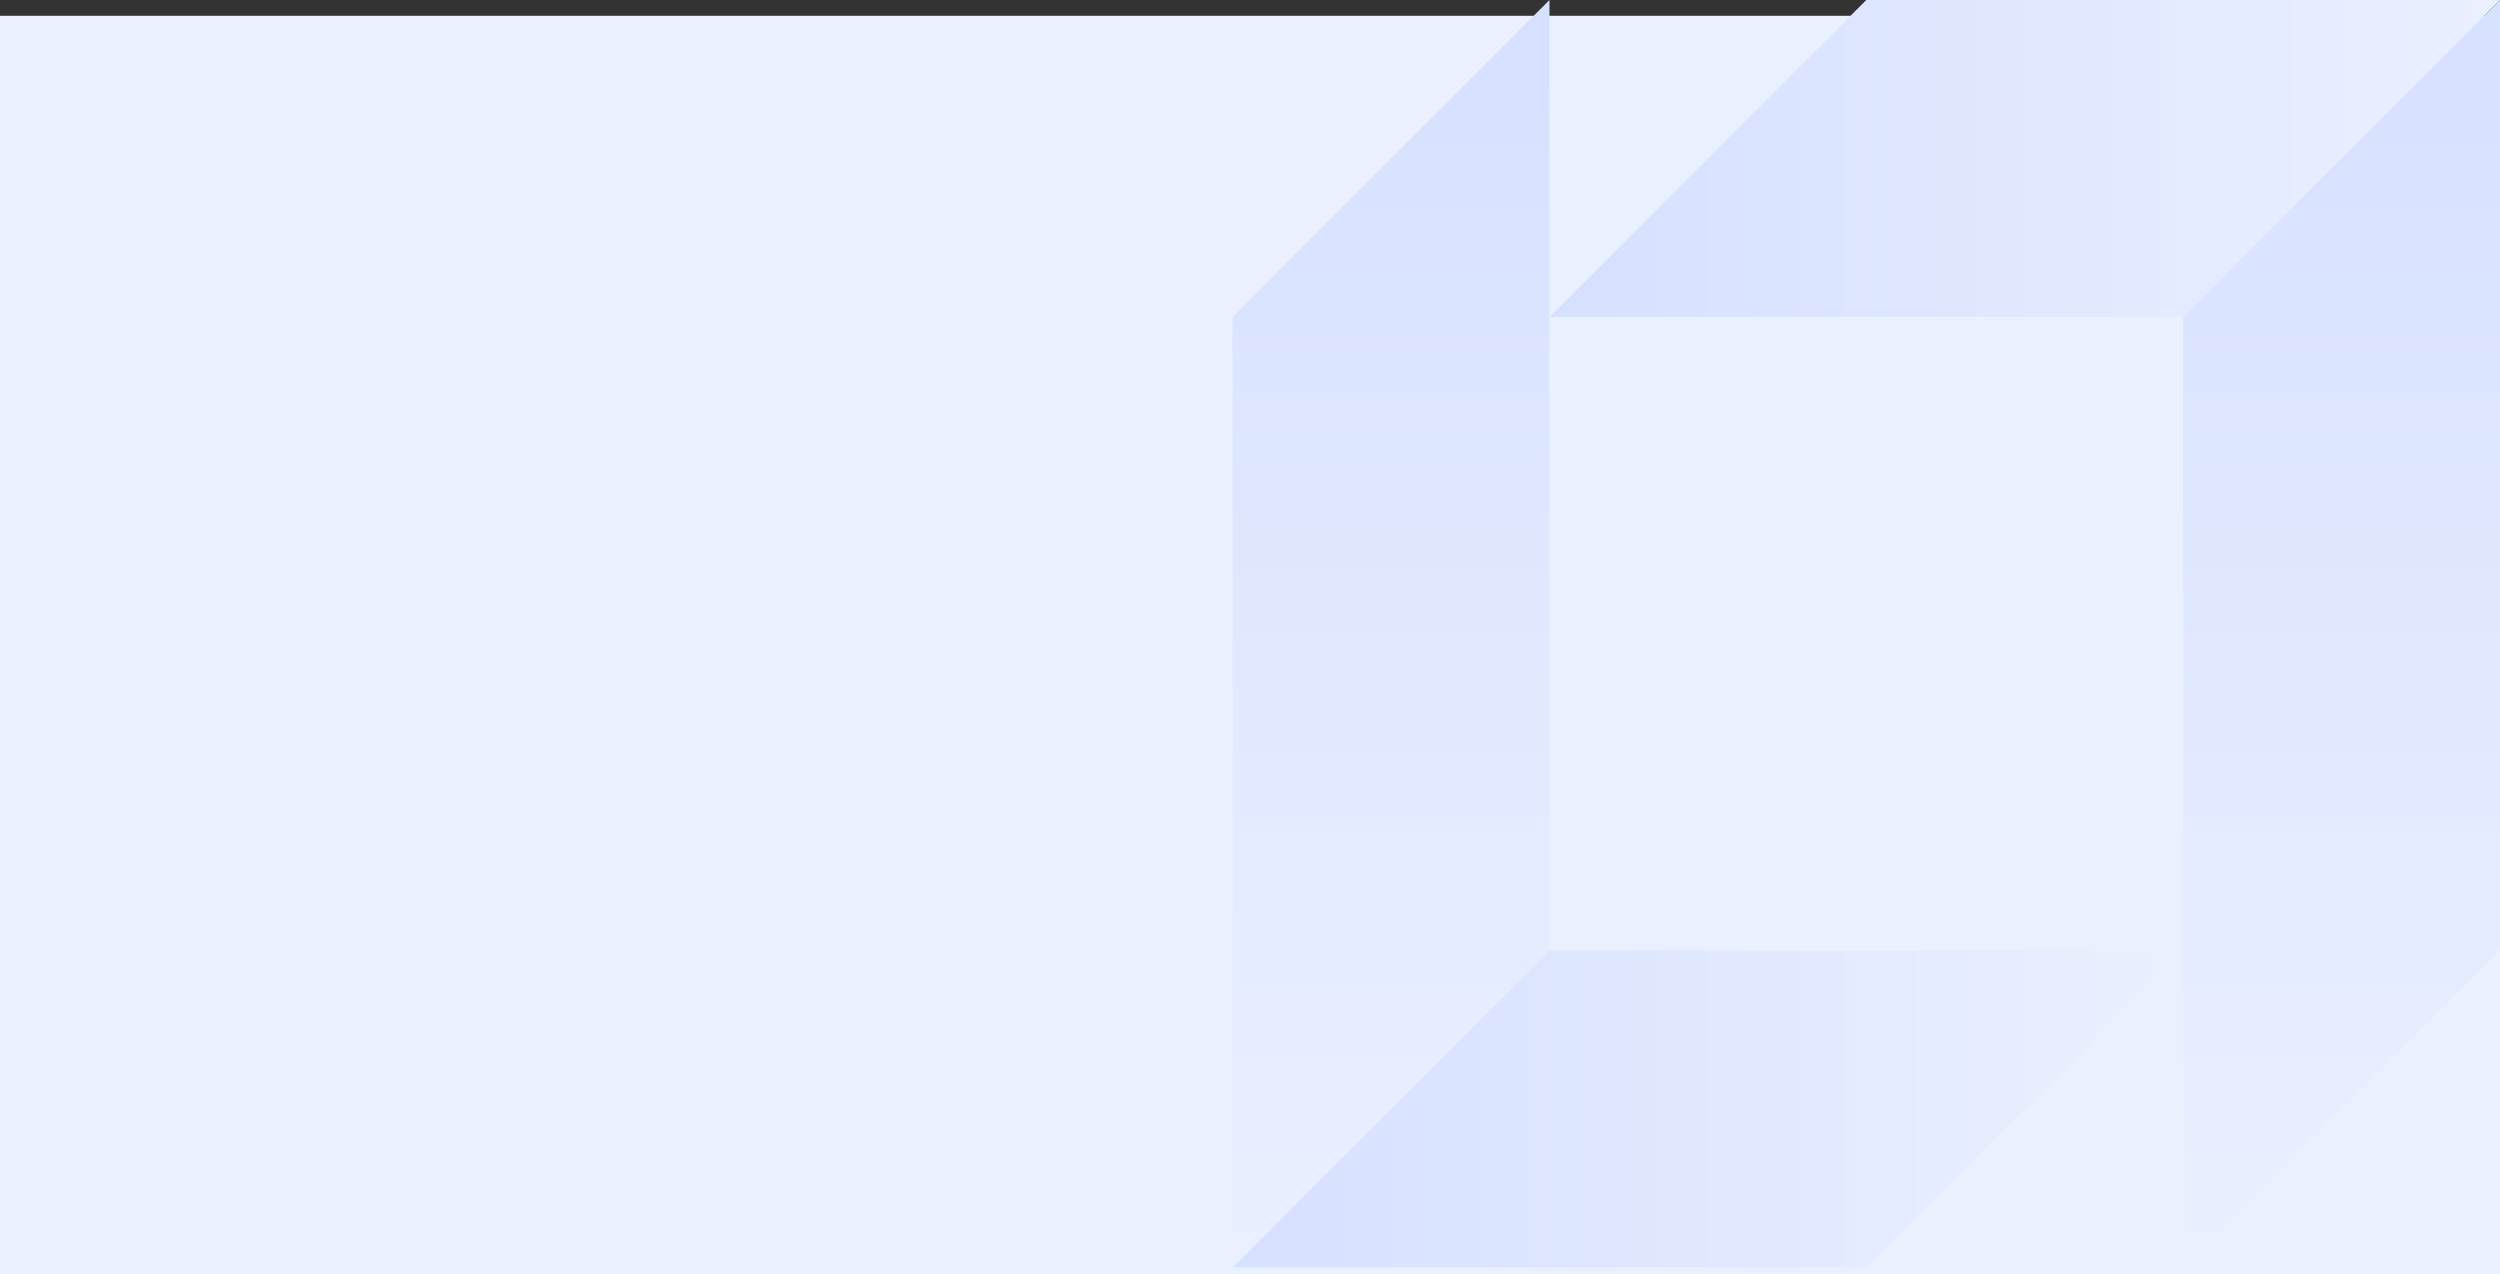 <svg width="1440" height="734" viewBox="0 0 1440 734" fill="none" xmlns="http://www.w3.org/2000/svg">
<rect x="0" y="0" width="1440" height="734" fill="#333333" stroke="none"/>
<path d="M1440 9.1H0V734H1440V9.1Z" fill="#EBF0FF"/>
<path d="M1257.5 182.5H892.5L1075 0H1440L1257.5 182.5Z" fill="url(#paint0_linear_728_4261)"/>
<path d="M1075 730H710L892.5 547.5H1257.5L1075 730Z" fill="url(#paint1_linear_728_4261)"/>
<path d="M710 182.5V730L892.5 547.5V0L710 182.5Z" fill="url(#paint2_linear_728_4261)"/>
<path d="M1257.5 182.5V730L1440 547.5V0L1257.5 182.5Z" fill="url(#paint3_linear_728_4261)"/>
<defs>
<linearGradient id="paint0_linear_728_4261" x1="892.5" y1="91.25" x2="1440" y2="91.25" gradientUnits="userSpaceOnUse">
<stop stop-color="#D6E0FF"/>
<stop offset="1" stop-color="#EBF0FF"/>
</linearGradient>
<linearGradient id="paint1_linear_728_4261" x1="710" y1="638.75" x2="1257.5" y2="638.75" gradientUnits="userSpaceOnUse">
<stop stop-color="#D6E0FF"/>
<stop offset="1" stop-color="#EBF0FF"/>
</linearGradient>
<linearGradient id="paint2_linear_728_4261" x1="801.25" y1="0" x2="801.25" y2="730" gradientUnits="userSpaceOnUse">
<stop stop-color="#D6E0FF"/>
<stop offset="1" stop-color="#EBF0FF"/>
</linearGradient>
<linearGradient id="paint3_linear_728_4261" x1="1348.75" y1="0" x2="1348.75" y2="730" gradientUnits="userSpaceOnUse">
<stop stop-color="#D6E0FF"/>
<stop offset="1" stop-color="#EBF0FF"/>
</linearGradient>
</defs>
</svg>

